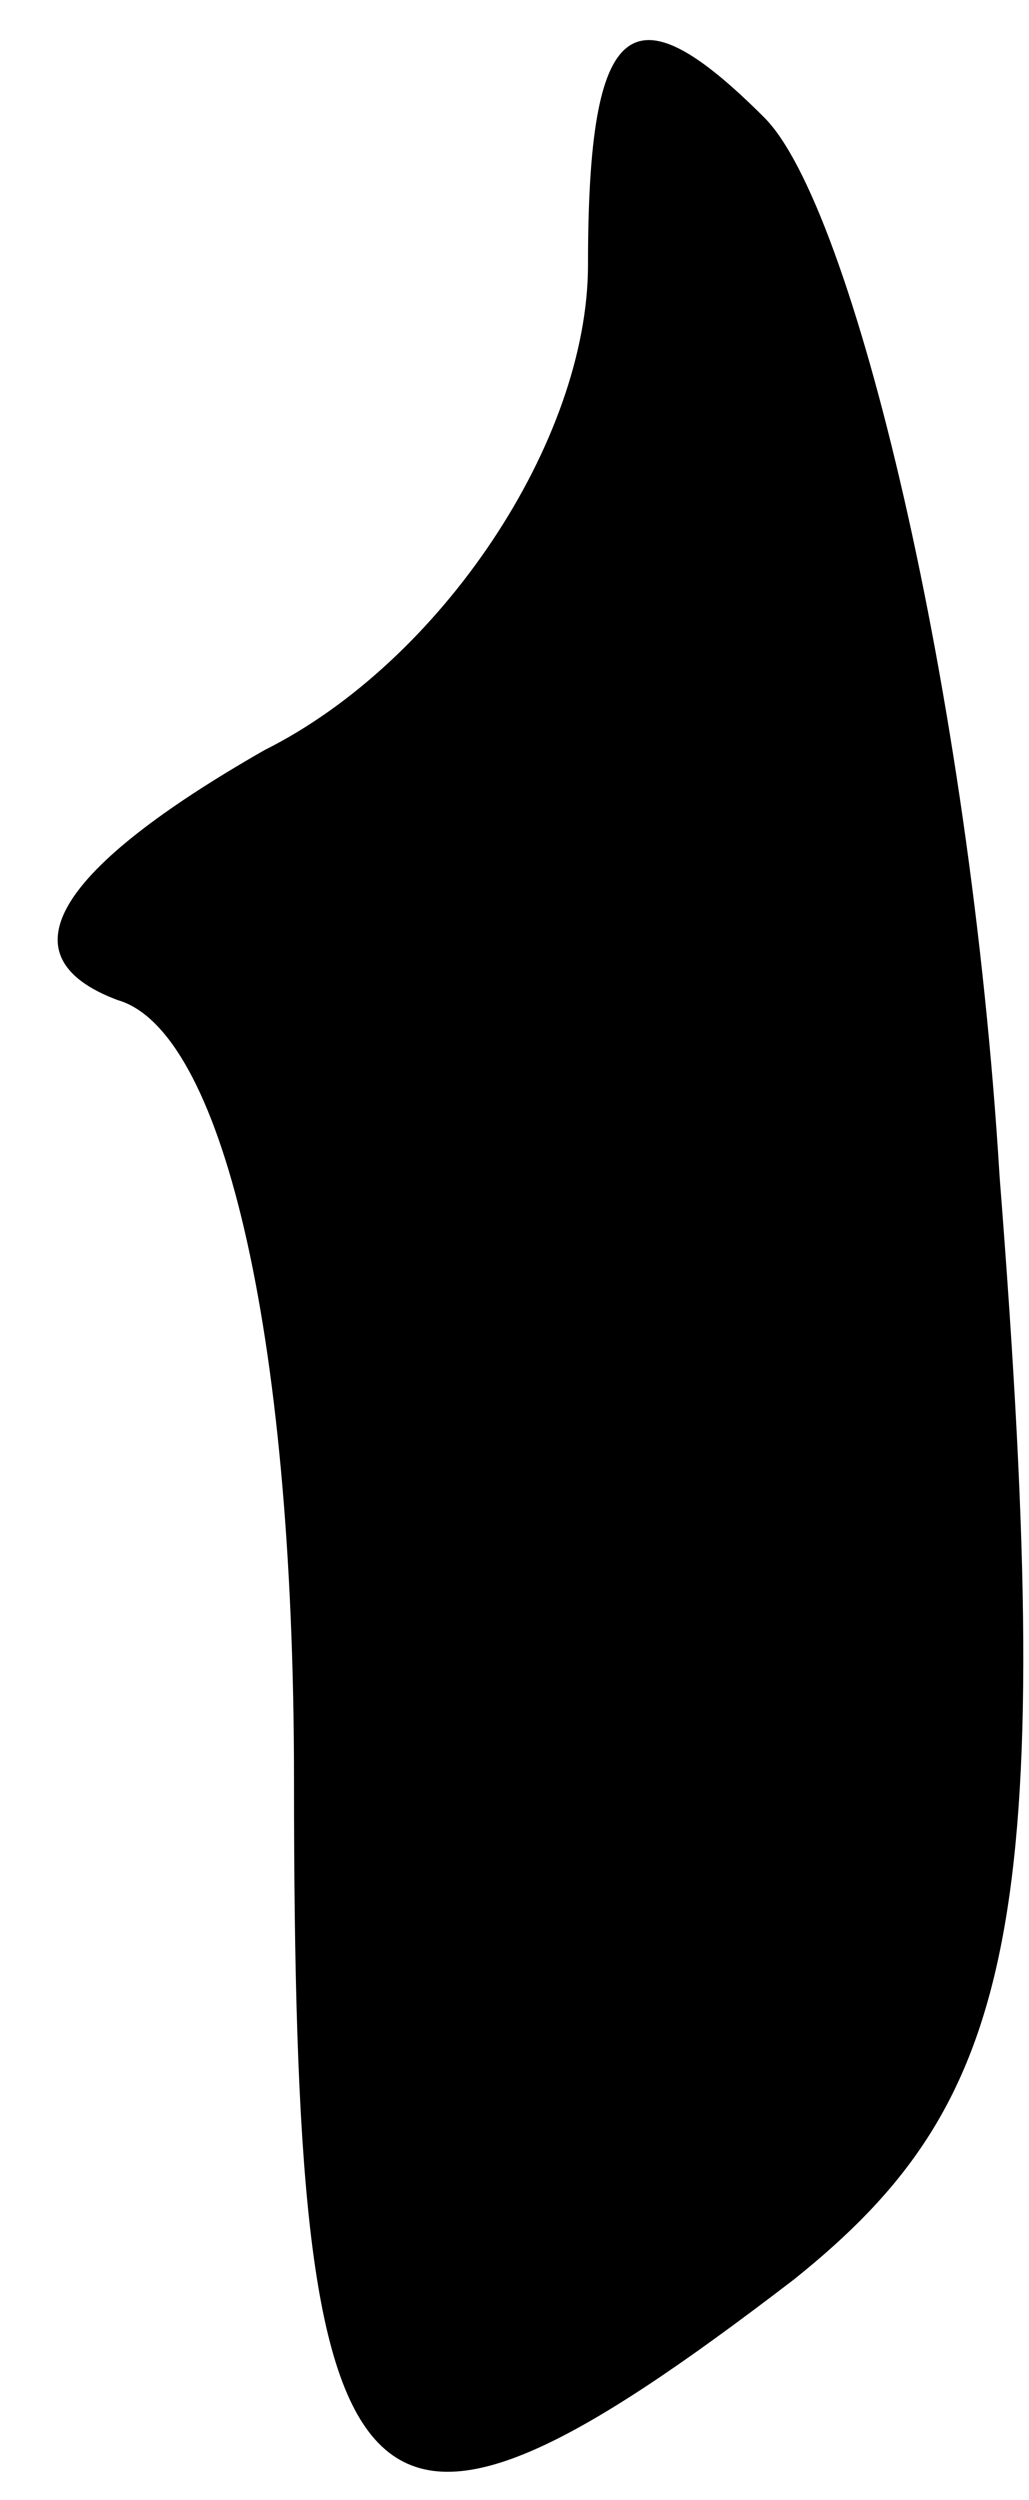 <?xml version="1.0" standalone="no"?>
<!DOCTYPE svg PUBLIC "-//W3C//DTD SVG 20010904//EN"
 "http://www.w3.org/TR/2001/REC-SVG-20010904/DTD/svg10.dtd">
<svg version="1.0" xmlns="http://www.w3.org/2000/svg"
 width="7pt" height="17pt" viewBox="0 0 7 17"
 preserveAspectRatio="xMidYMid meet">
<g transform="translate(0,17) scale(0.1,-0.1)"
fill="#000000" stroke="none">
<path fill="#000000" stroke="none" d="M40 152 c0 -12 -10 -27 -22 -33 -14 -8
-18 -14 -10 -17 7 -2 12 -22 12 -53 0 -52 4 -57 34 -34 15 12 18 24 14 75 -2
33 -10 66 -16 72 -9 9 -12 7 -12 -10z"/>
</g>
</svg>
